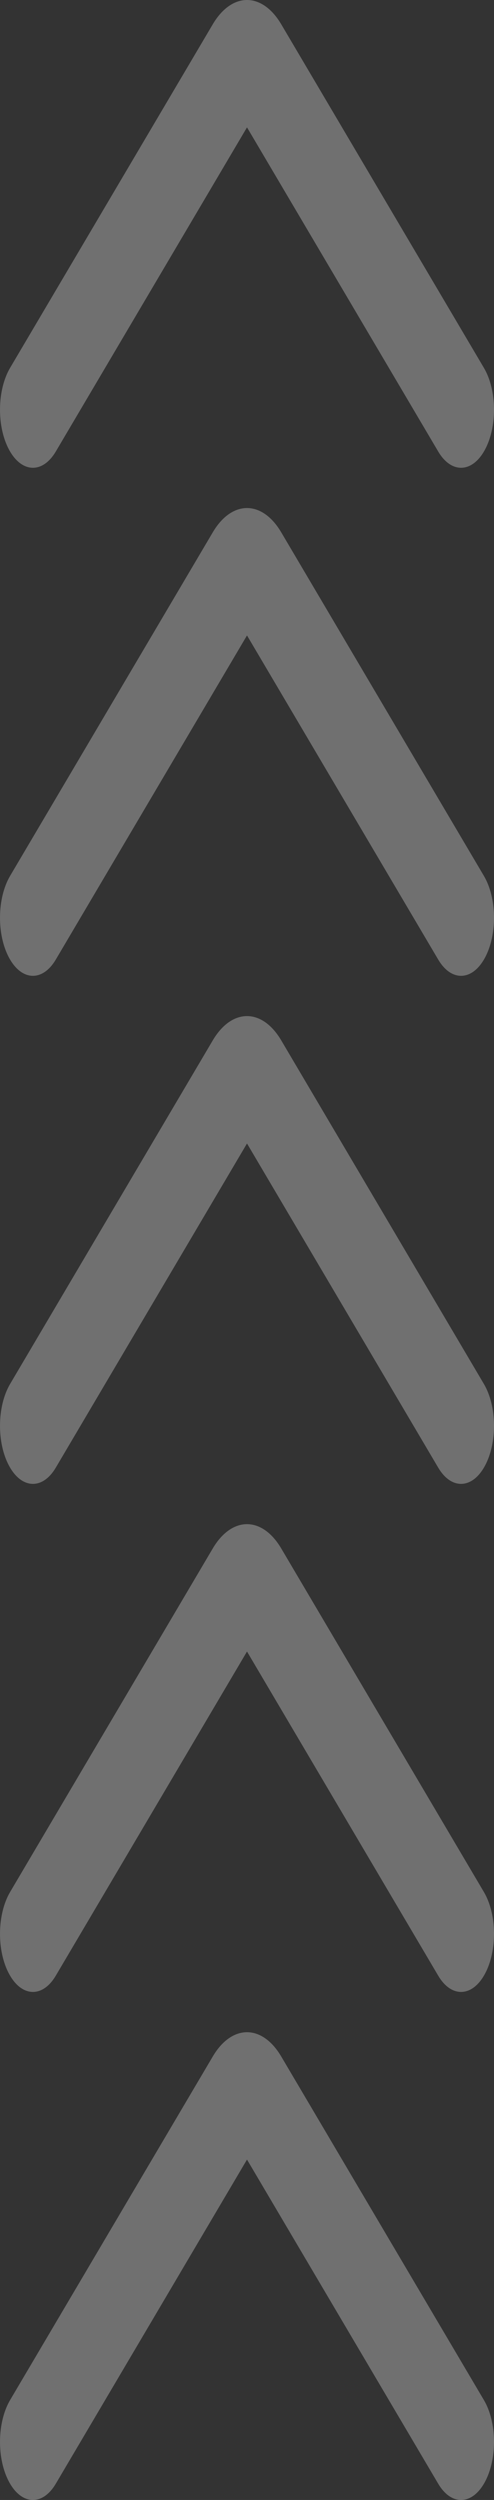<svg width="18" height="91" viewBox="0 0 18 91" fill="none" xmlns="http://www.w3.org/2000/svg">
<rect x="0" y="0" width="18" height="91" fill="#333333" stroke="none"/>
<path fill-rule="evenodd" clip-rule="evenodd" d="M17.665 16.379C17.206 17.22 16.446 17.246 15.968 16.437L9 4.636L2.032 16.437C1.554 17.246 0.794 17.22 0.335 16.379C-0.124 15.537 -0.109 14.199 0.368 13.39L7.752 0.885C8.449 -0.295 9.551 -0.295 10.248 0.885L17.632 13.39C18.11 14.199 18.124 15.537 17.665 16.379ZM17.665 34.872C17.206 35.713 16.446 35.739 15.968 34.93L9 23.13L2.032 34.93C1.554 35.739 0.794 35.713 0.335 34.872C-0.124 34.03 -0.109 32.692 0.368 31.883L7.752 19.378C8.449 18.198 9.551 18.198 10.248 19.378L17.632 31.883C18.11 32.692 18.124 34.03 17.665 34.872ZM15.968 53.424C16.446 54.233 17.206 54.206 17.665 53.365C18.124 52.524 18.11 51.186 17.632 50.377L10.248 37.871C9.551 36.691 8.449 36.691 7.752 37.871L0.368 50.377C-0.109 51.186 -0.124 52.524 0.335 53.365C0.794 54.206 1.554 54.233 2.032 53.424L9 41.623L15.968 53.424ZM17.665 71.858C17.206 72.7 16.446 72.726 15.968 71.917L9 60.116L2.032 71.917C1.554 72.726 0.794 72.7 0.335 71.858C-0.124 71.017 -0.109 69.679 0.368 68.87L7.752 56.365C8.449 55.185 9.551 55.185 10.248 56.365L17.632 68.87C18.11 69.679 18.124 71.017 17.665 71.858ZM15.968 90.41C16.446 91.219 17.206 91.193 17.665 90.351C18.124 89.51 18.11 88.172 17.632 87.363L10.248 74.858C9.551 73.678 8.449 73.678 7.752 74.858L0.368 87.363C-0.109 88.172 -0.124 89.51 0.335 90.351C0.794 91.193 1.554 91.219 2.032 90.41L9 78.609L15.968 90.41Z" fill="white" fill-opacity="0.3"/>
</svg>
